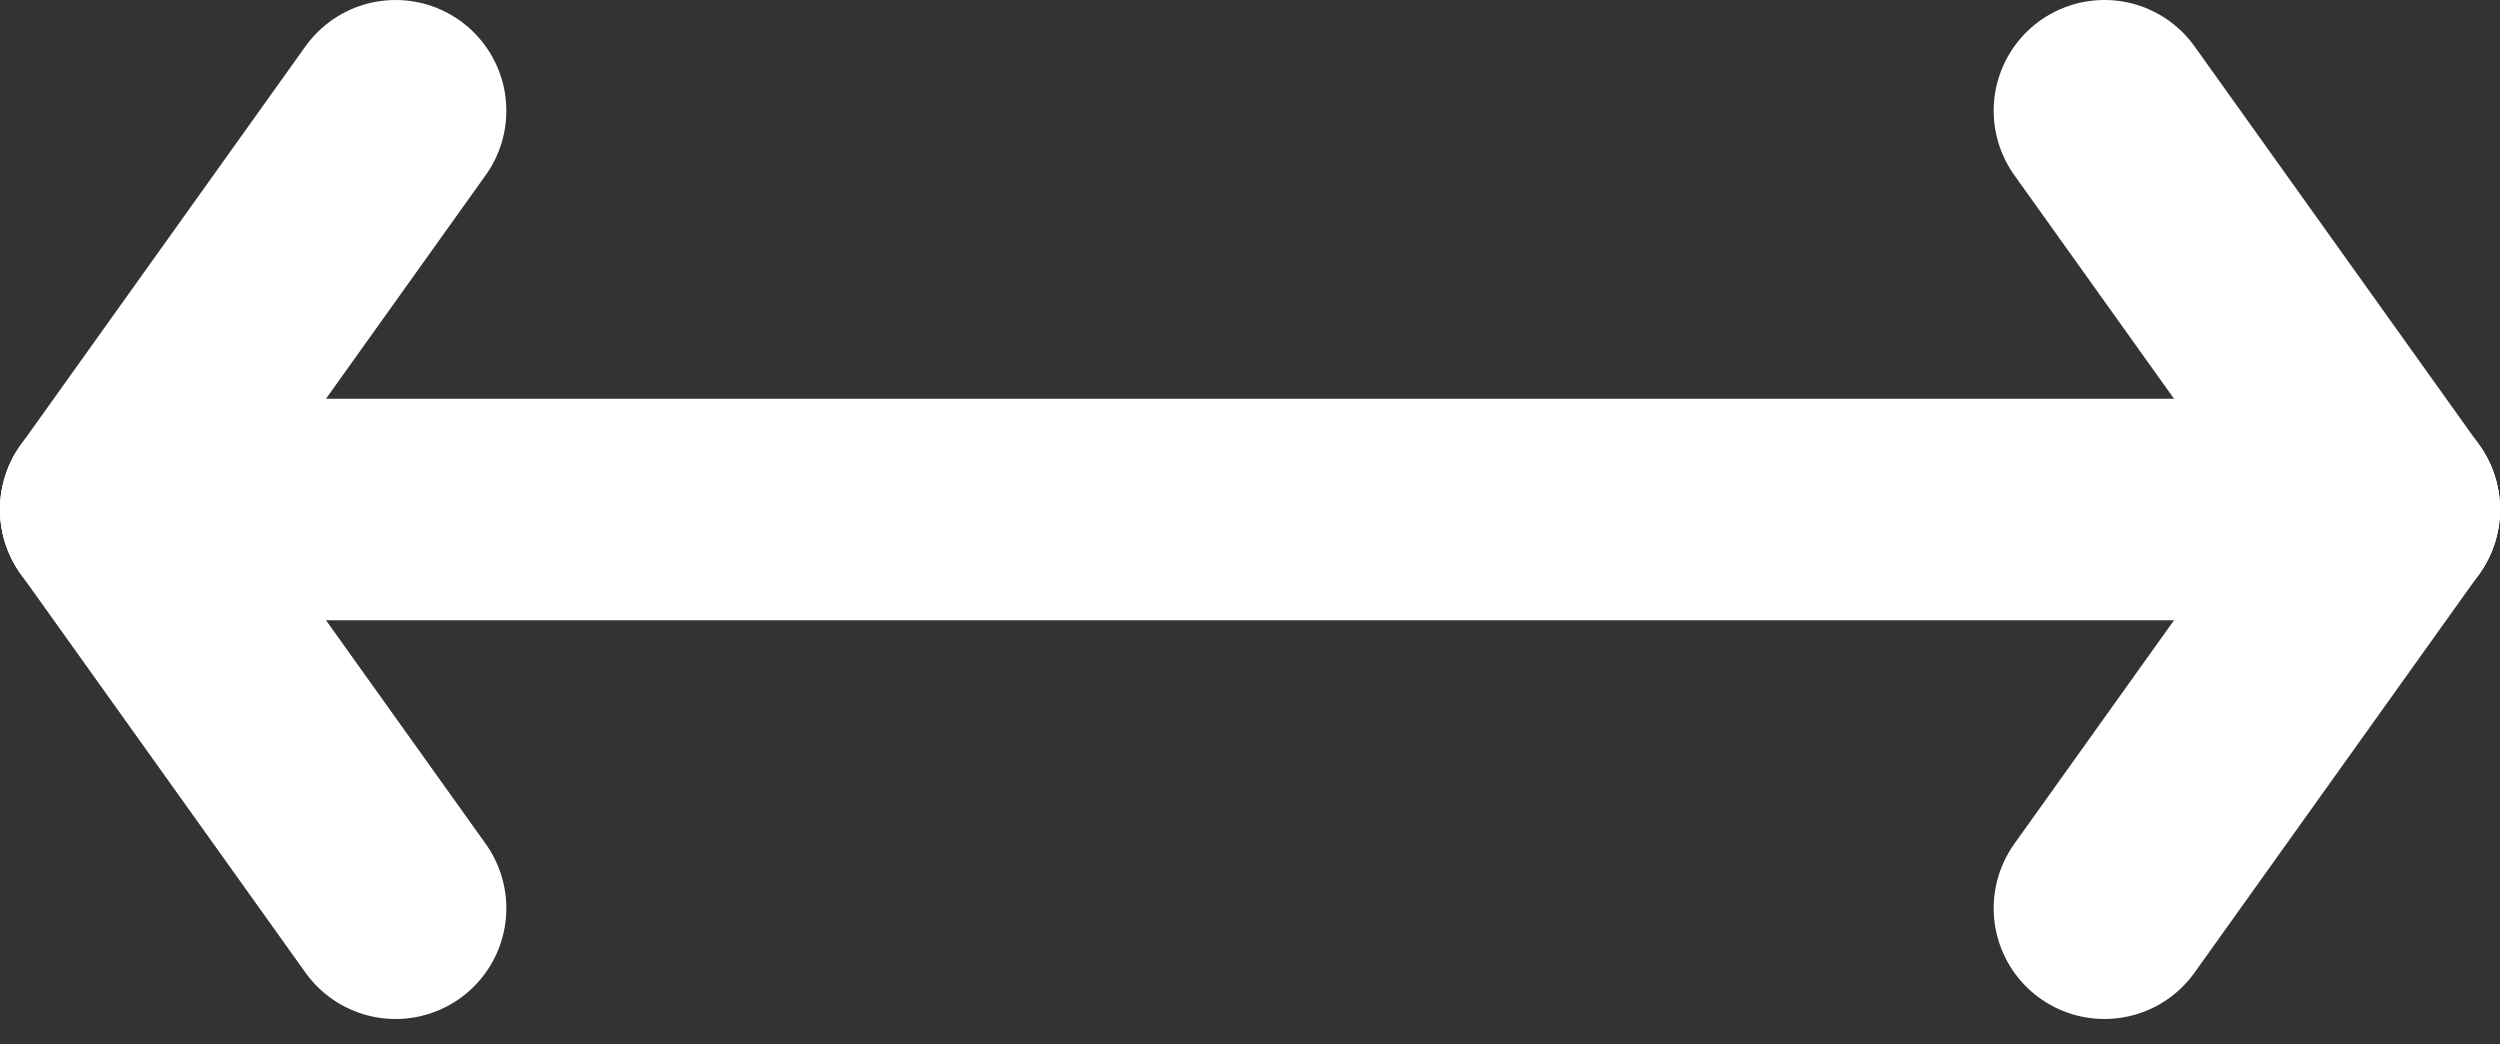 <?xml version="1.0" encoding="UTF-8" standalone="no"?><!DOCTYPE svg PUBLIC "-//W3C//DTD SVG 1.1//EN" "http://www.w3.org/Graphics/SVG/1.1/DTD/svg11.dtd"><svg width="100%" height="100%" viewBox="0 0 79 33" version="1.1" xmlns="http://www.w3.org/2000/svg" xmlns:xlink="http://www.w3.org/1999/xlink" xml:space="preserve" xmlns:serif="http://www.serif.com/" style="fill-rule:evenodd;clip-rule:evenodd;stroke-linecap:round;stroke-linejoin:round;stroke-miterlimit:1.5;"><rect x="0" y="0" width="79" height="33" fill="#333333" stroke="none"/><g><path d="M3.5,16.1l72,0" style="fill:none;stroke:#fff;stroke-width:7px;"/><path d="M66.5,3.5l9,12.6" style="fill:none;stroke:#fff;stroke-width:7px;"/><path d="M66.5,28.7l9,-12.6" style="fill:none;stroke:#fff;stroke-width:7px;"/><path d="M12.5,3.5l-9,12.6" style="fill:none;stroke:#fff;stroke-width:7px;"/><path d="M12.5,28.7l-9,-12.6" style="fill:none;stroke:#fff;stroke-width:7px;"/></g></svg>